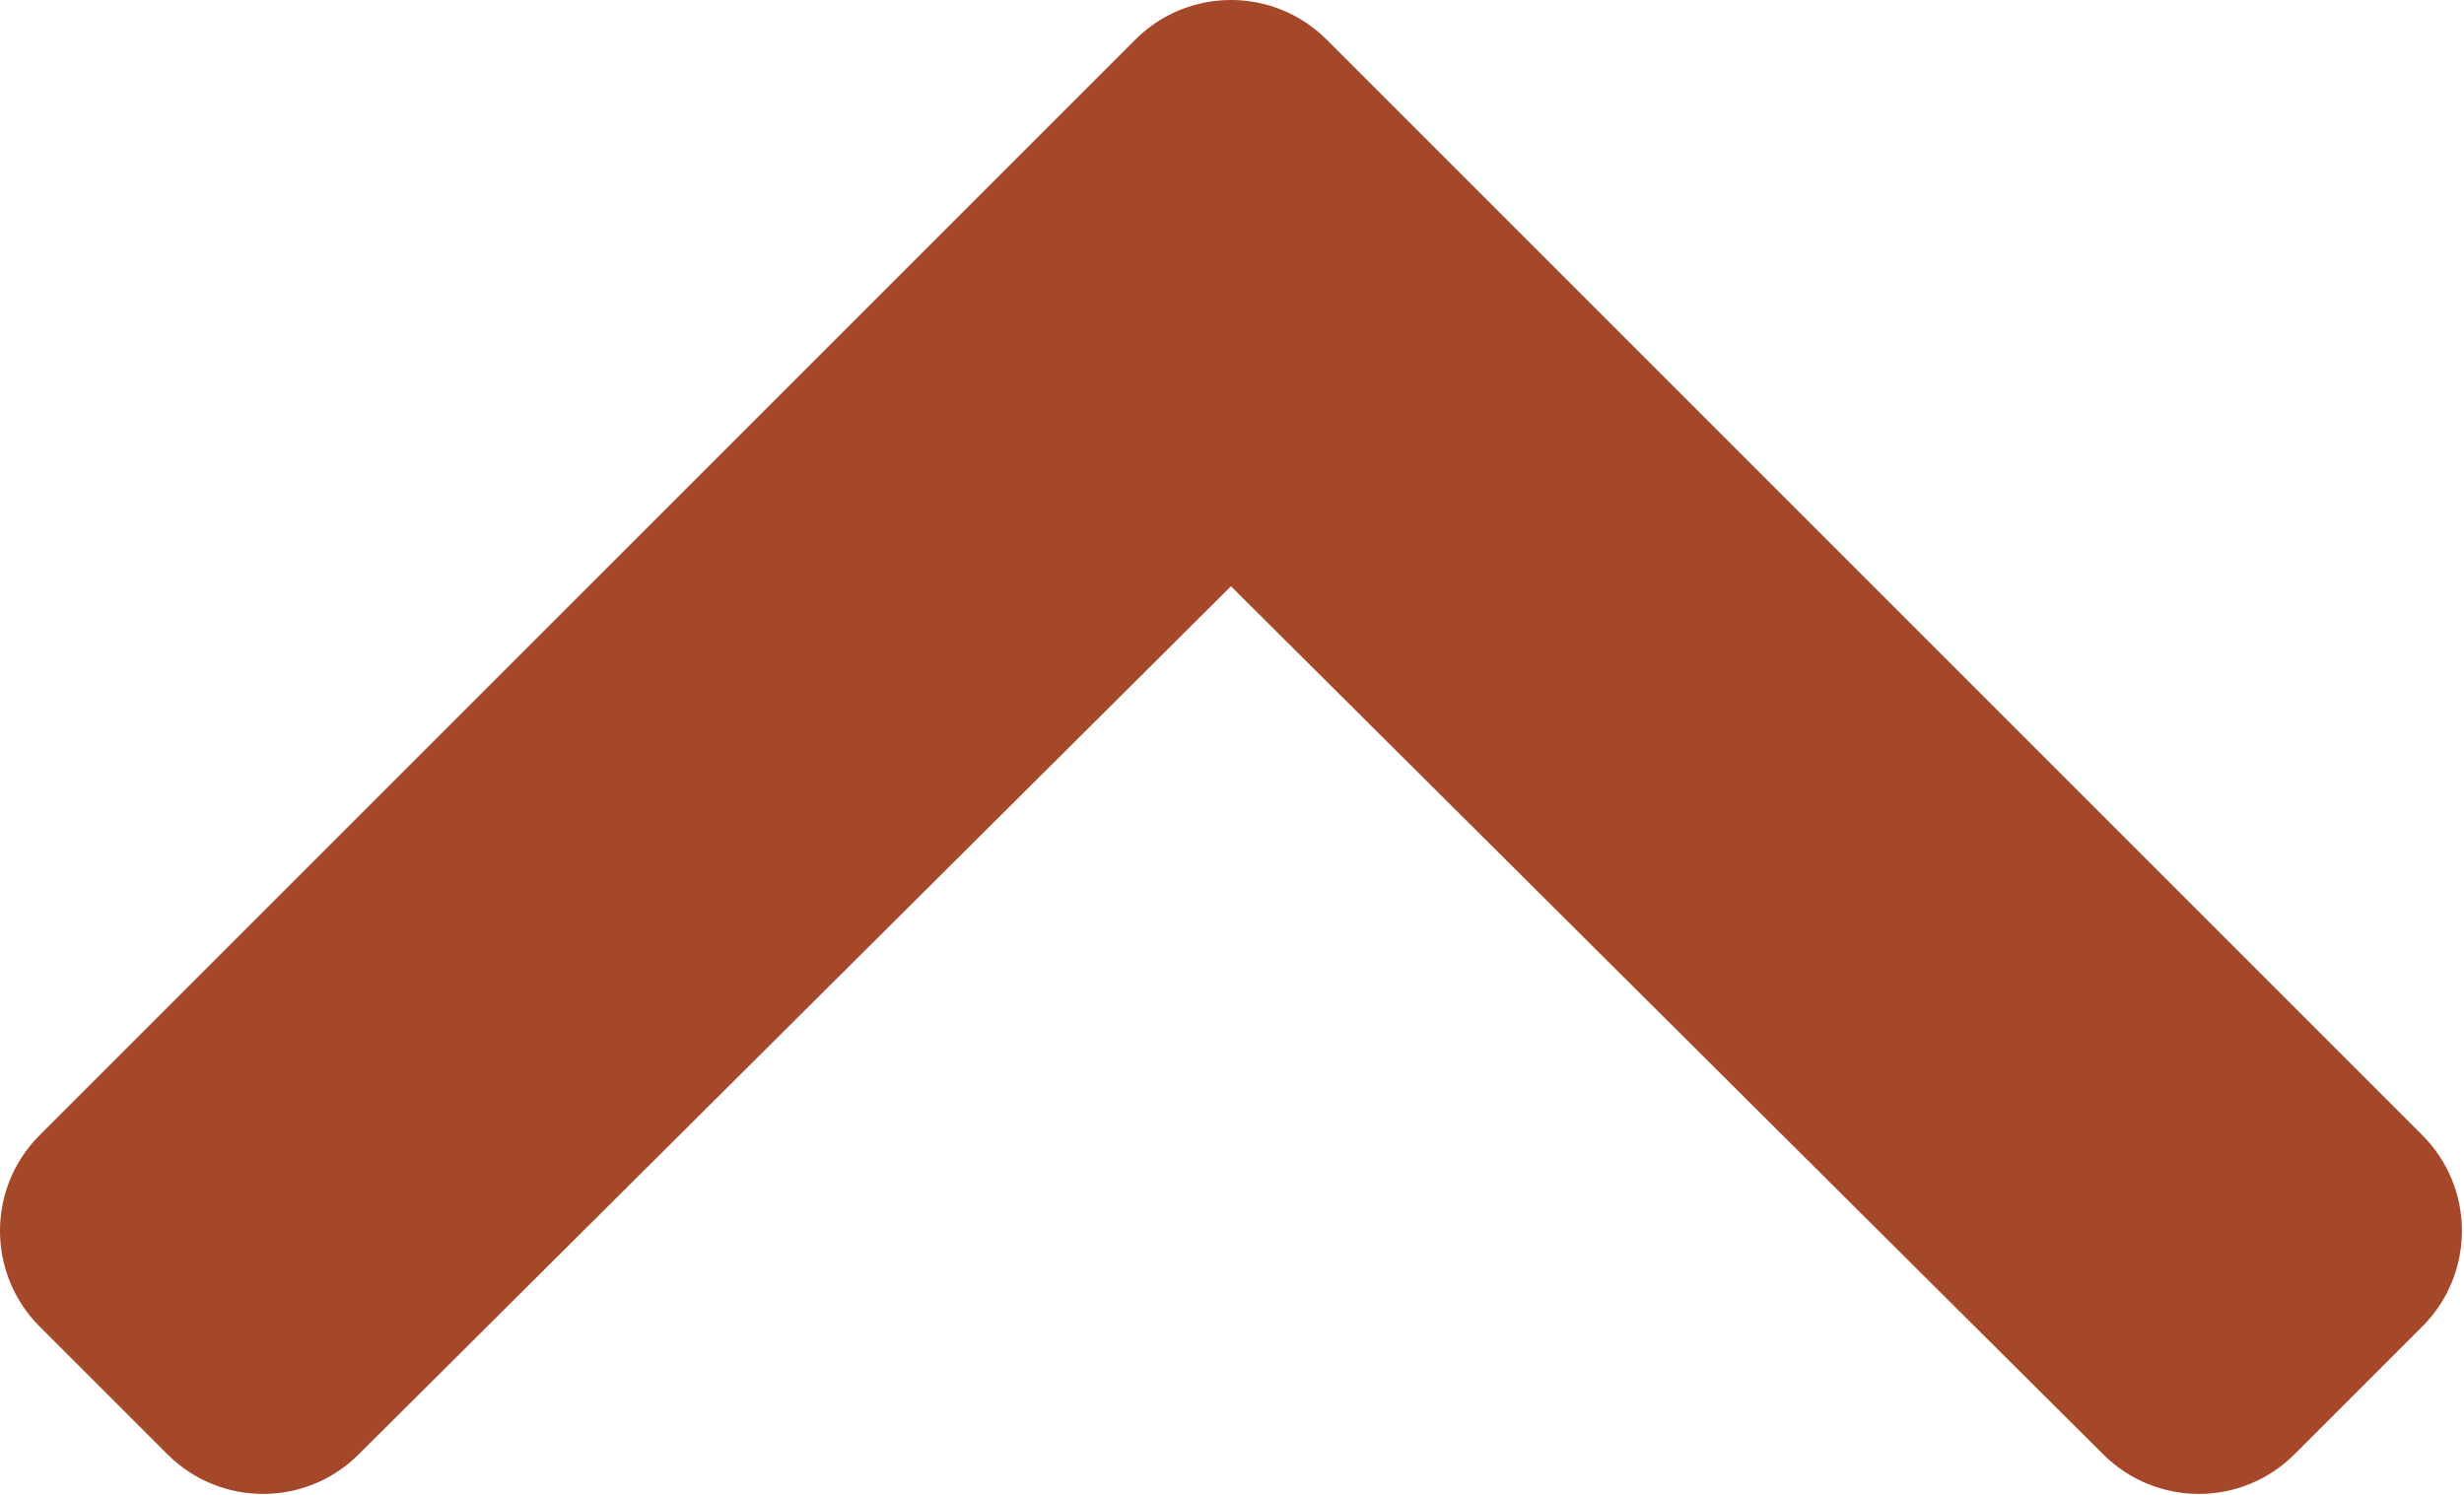 <svg width="478" height="290" viewBox="0 0 478 290" fill="none" xmlns="http://www.w3.org/2000/svg">
<path d="M257.36 7.687L469.912 220.239C480.163 230.49 480.163 247.109 469.912 257.36L445.121 282.15C434.887 292.384 418.301 292.404 408.044 282.194L238.799 113.744L69.556 282.195C59.298 292.405 42.713 292.385 32.479 282.151L7.688 257.361C-2.563 247.109 -2.563 230.49 7.688 220.24L220.24 7.689C230.49 -2.563 247.109 -2.563 257.36 7.687Z" fill="#A54729"/>
</svg>
